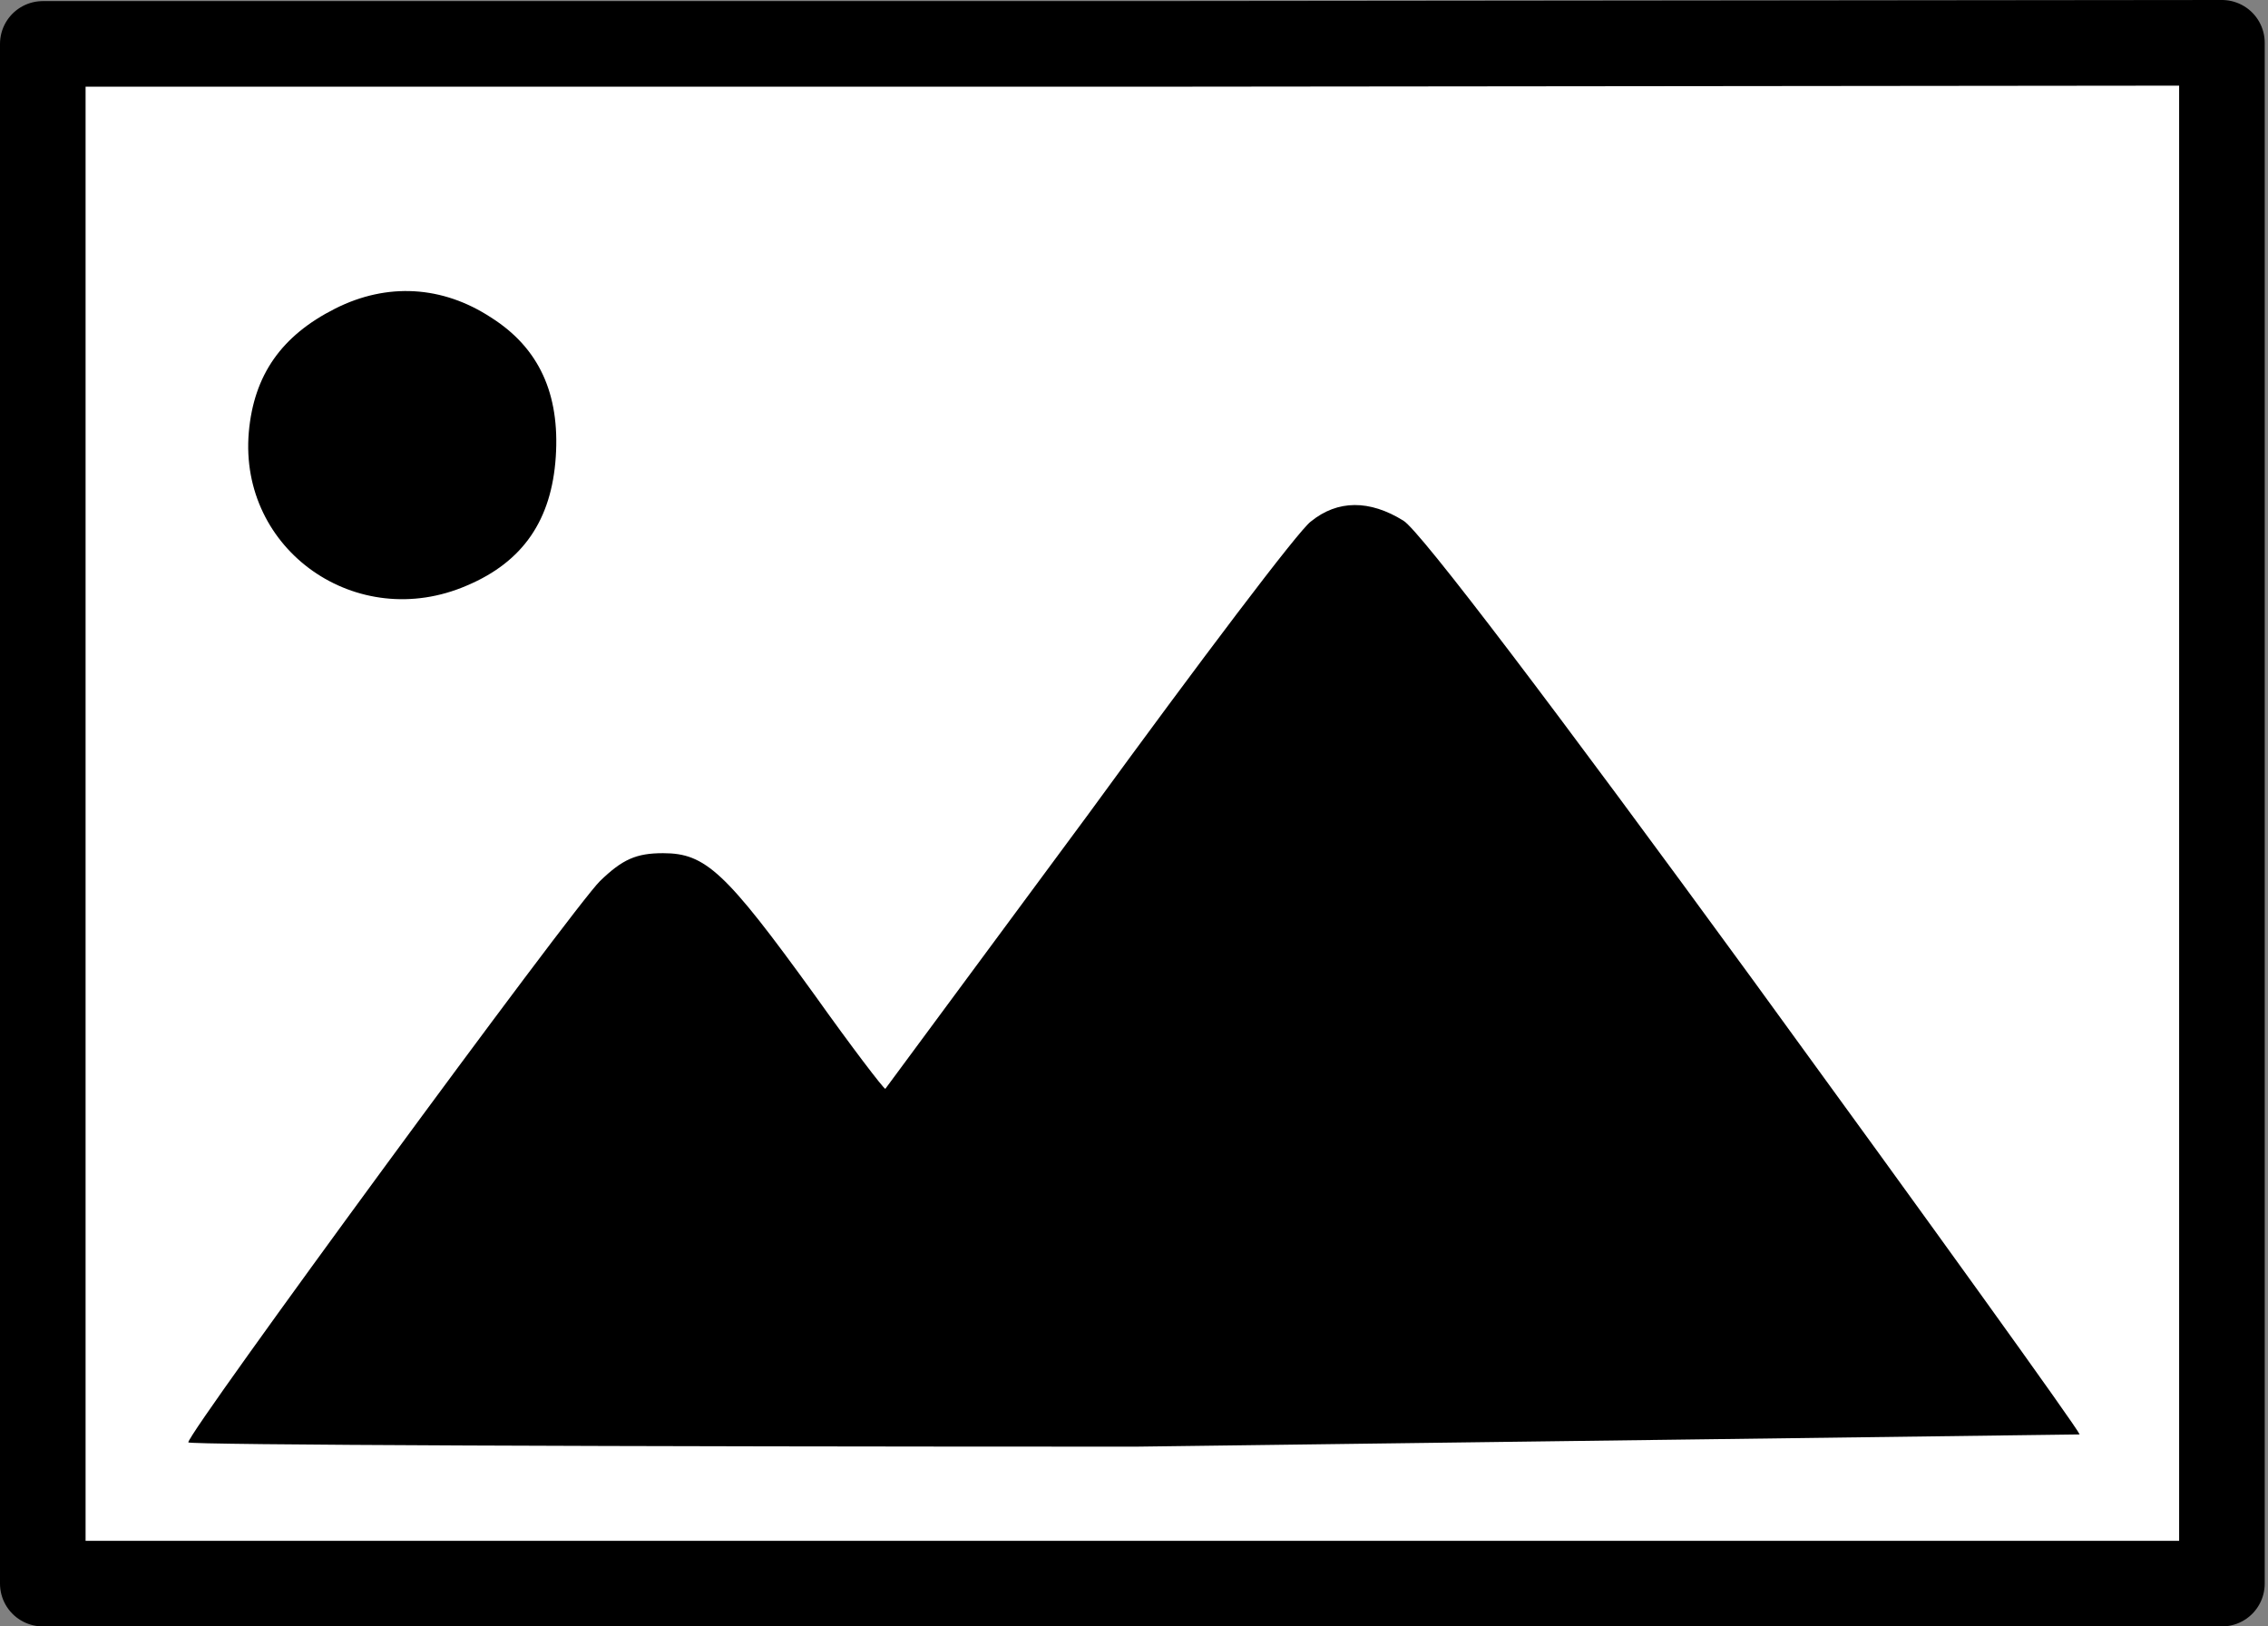 <svg xmlns="http://www.w3.org/2000/svg" width="265" height="190" fill-rule="evenodd"><rect width="100%" height="100%" fill="#808080" stroke="none"/><path stroke="#000" stroke-width="10" fill="#fff" fill-rule="nonzero" stroke-linejoin="round" d="M5 5.13V185h254.617V5l-126.753.13z"/><path d="M39.164 36.05c-6.272 3.16-9.506 7.754-10.094 14.455-1.176 13.784 12.642 23.453 25.48 17.9 6.566-2.776 9.898-7.658 10.388-15.03s-1.96-12.732-7.546-16.273C51.7 33.37 45.24 32.987 39.164 36.05zM153.16 60.925c-1.415 1.02-13.035 16.415-25.97 34.156l-23.746 32.117c-.202 0-3.94-4.894-8.286-11C84.75 101.8 82.427 99.67 77.476 99.67c-3.133 0-4.75.714-7.377 3.263C66.967 106 22 167.267 22 168.5c0 .306 49.817.5 110.75.5l110.244-1.427c-.303-.816-17.48-24.674-38.196-53.12-22.837-31.3-38.904-52.508-40.824-53.63-3.94-2.447-7.68-2.447-10.812.102z" fill="#000"/></svg>
